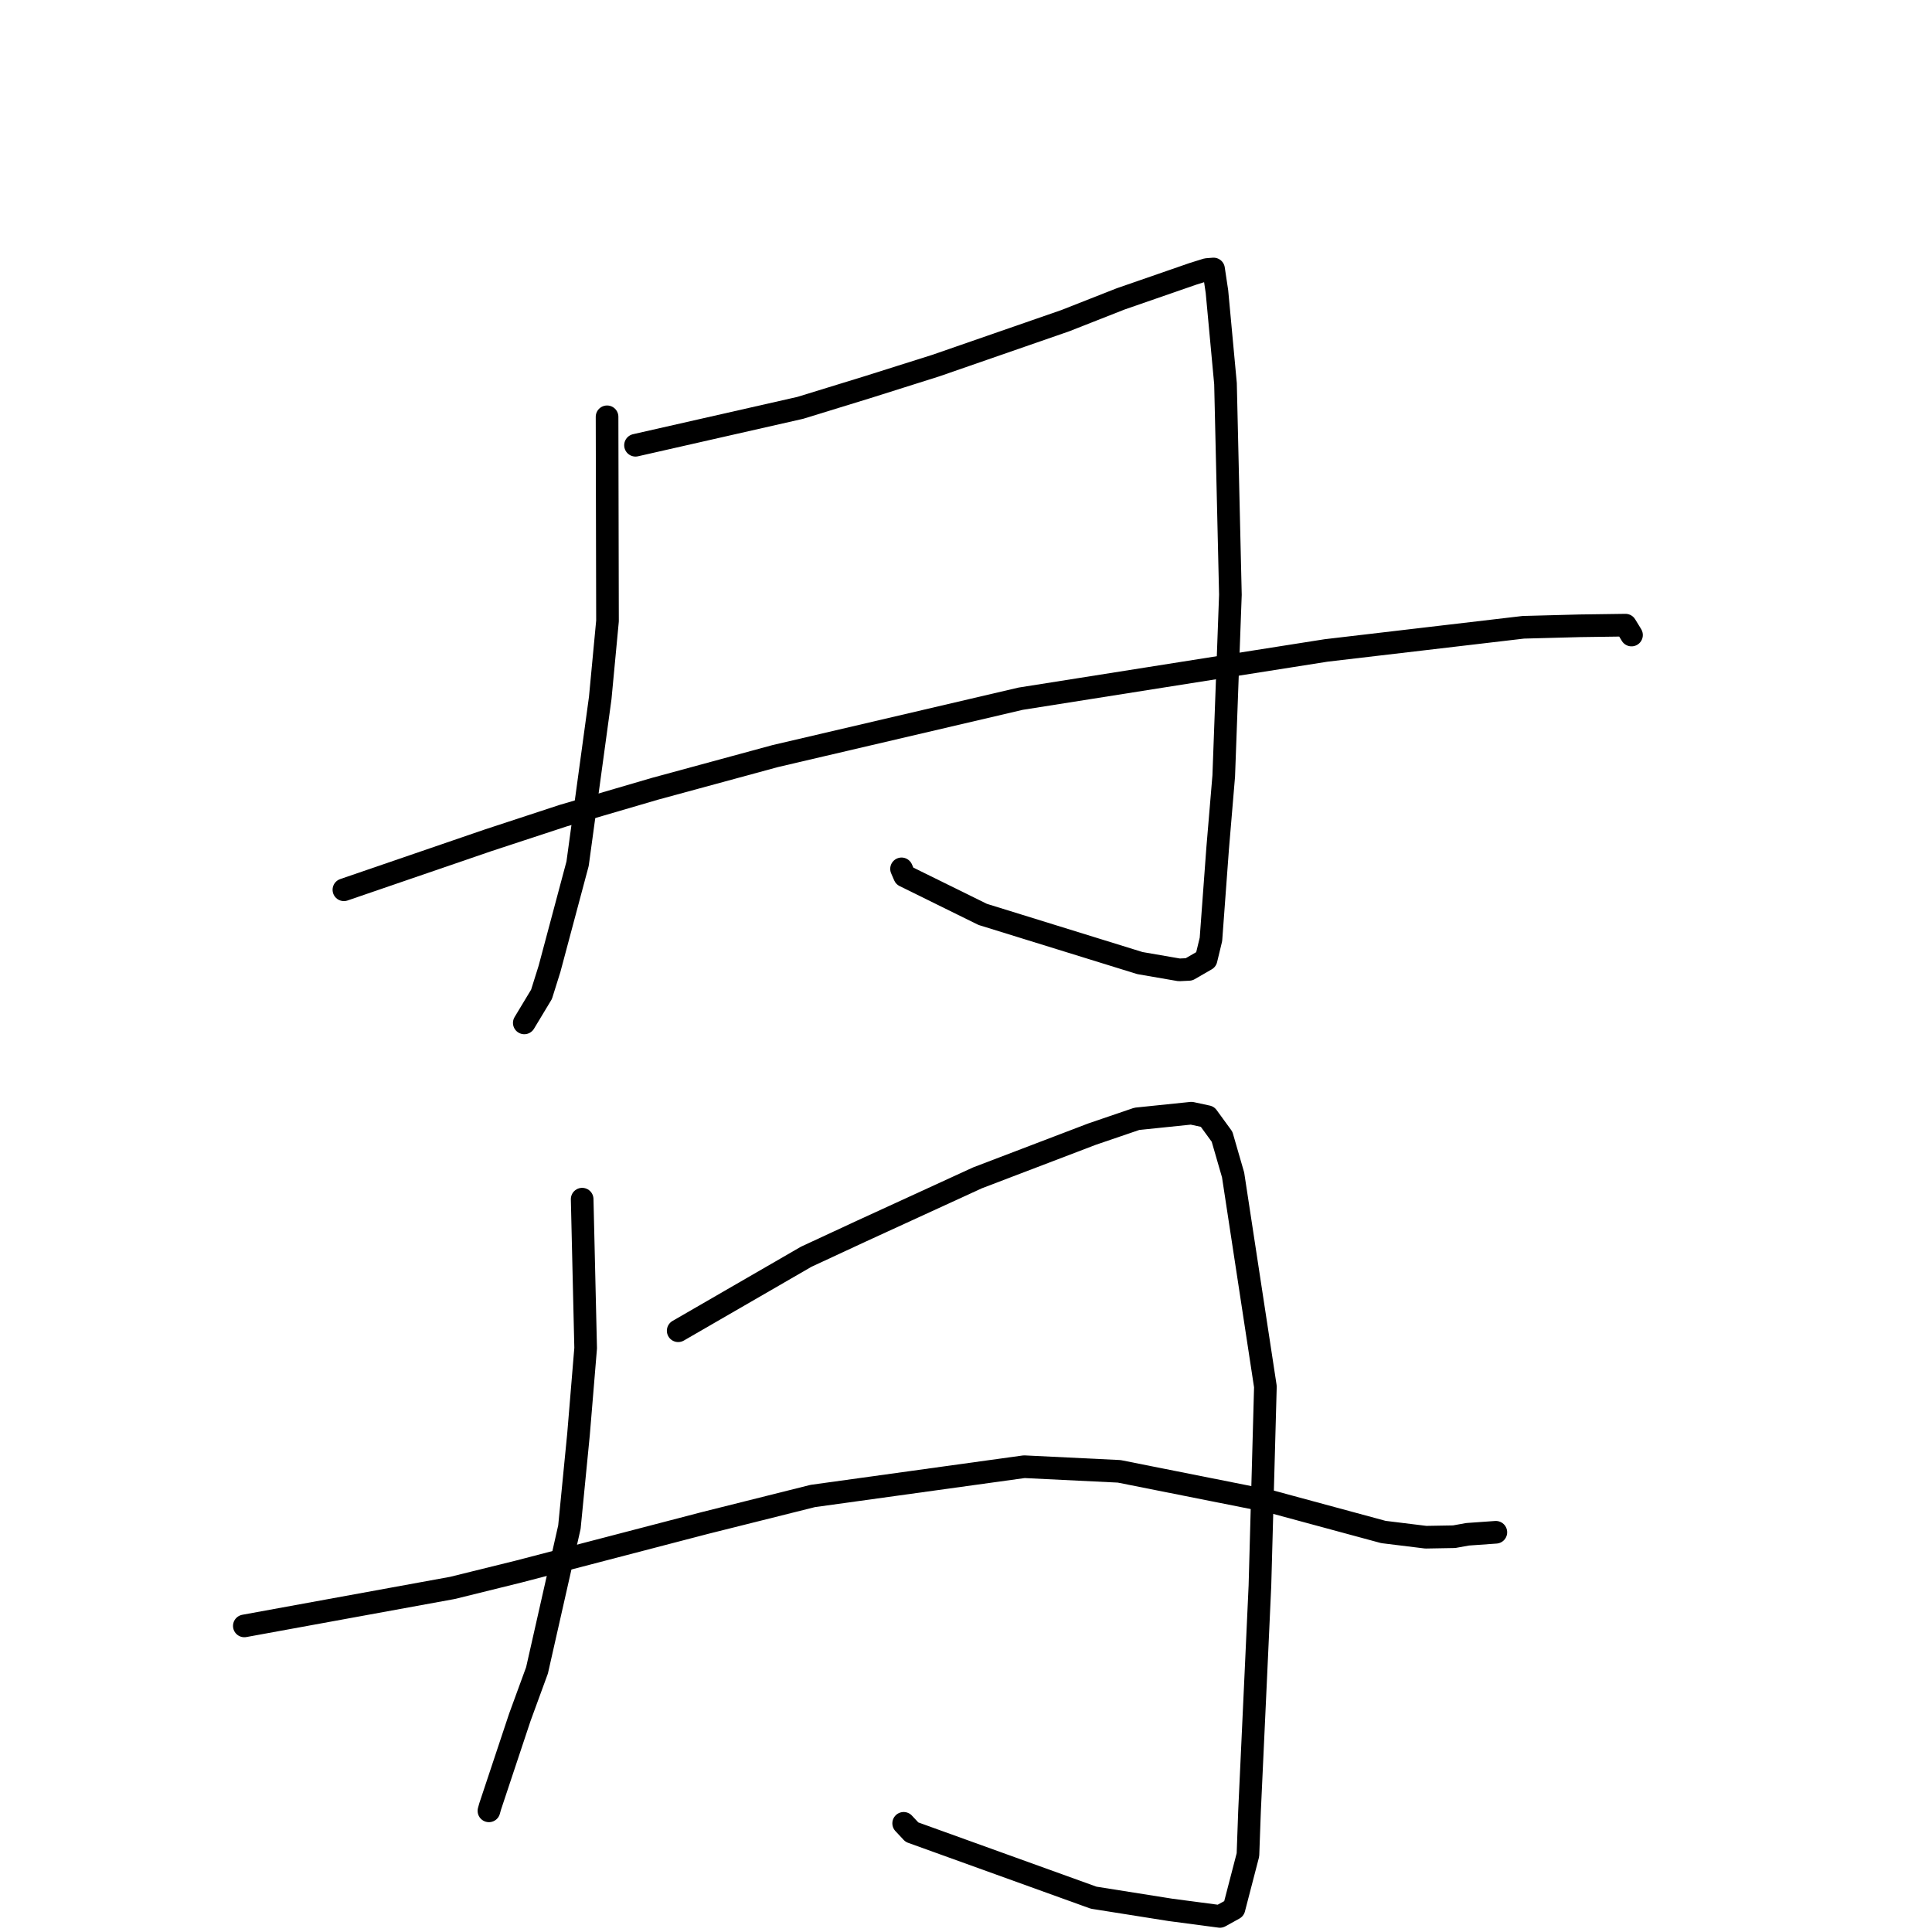 <?xml version="1.0" standalone="no"?>
    <svg width="256" height="256" xmlns="http://www.w3.org/2000/svg" version="1.1">
    <polyline stroke="black" stroke-width="3" stroke-linecap="round" fill="transparent" stroke-linejoin="round" points="80.439 55.228 80.497 82.284 79.534 92.483 76.534 114.445 72.812 128.38 71.754 131.751 69.623 135.287 69.471 135.54 " />
        <polyline stroke="black" stroke-width="3" stroke-linecap="round" fill="transparent" stroke-linejoin="round" points="84.208 58.998 106.037 54.043 114.93 51.308 123.996 48.445 141.152 42.493 148.501 39.602 158.095 36.277 159.894 35.716 160.728 35.649 160.802 35.643 161.252 38.637 162.385 50.837 163.034 78.806 162.151 102.827 161.344 112.426 160.456 124.475 159.811 127.143 157.547 128.45 156.249 128.512 151.04 127.612 130.207 121.16 119.864 116.063 119.459 115.129 " />
        <polyline stroke="black" stroke-width="3" stroke-linecap="round" fill="transparent" stroke-linejoin="round" points="45.569 117.9 64.66 111.35 74.613 108.081 86.782 104.518 102.718 100.186 135.237 92.582 161.761 88.387 175.718 86.188 201.85 83.119 209.309 82.921 215.385 82.837 216.153 84.09 216.178 84.138 216.182 84.145 216.183 84.146 " />
        <polyline stroke="black" stroke-width="3" stroke-linecap="round" fill="transparent" stroke-linejoin="round" points="77.14 158.896 77.602 178.631 76.657 190.042 75.45 202.35 71.158 221.327 68.88 227.552 64.941 239.389 64.786 239.947 " />
        <polyline stroke="black" stroke-width="3" stroke-linecap="round" fill="transparent" stroke-linejoin="round" points="89.863 176.331 106.831 166.523 114.106 163.145 129.52 156.072 144.705 150.275 150.64 148.25 157.864 147.504 159.991 147.963 161.927 150.621 163.391 155.681 167.672 183.735 166.948 210.089 166.42 221.623 165.568 239.996 165.36 245.773 163.506 252.906 161.647 253.934 155.123 253.073 144.913 251.453 120.832 242.769 119.74 241.601 " />
        <polyline stroke="black" stroke-width="3" stroke-linecap="round" fill="transparent" stroke-linejoin="round" points="32.375 215.442 59.956 210.406 68.718 208.241 93.431 201.798 107.7 198.225 135.711 194.346 148.292 194.959 168.39 198.958 183.309 202.997 188.928 203.688 192.677 203.622 194.459 203.301 197.975 203.051 198.208 203.035 " />
        </svg>
